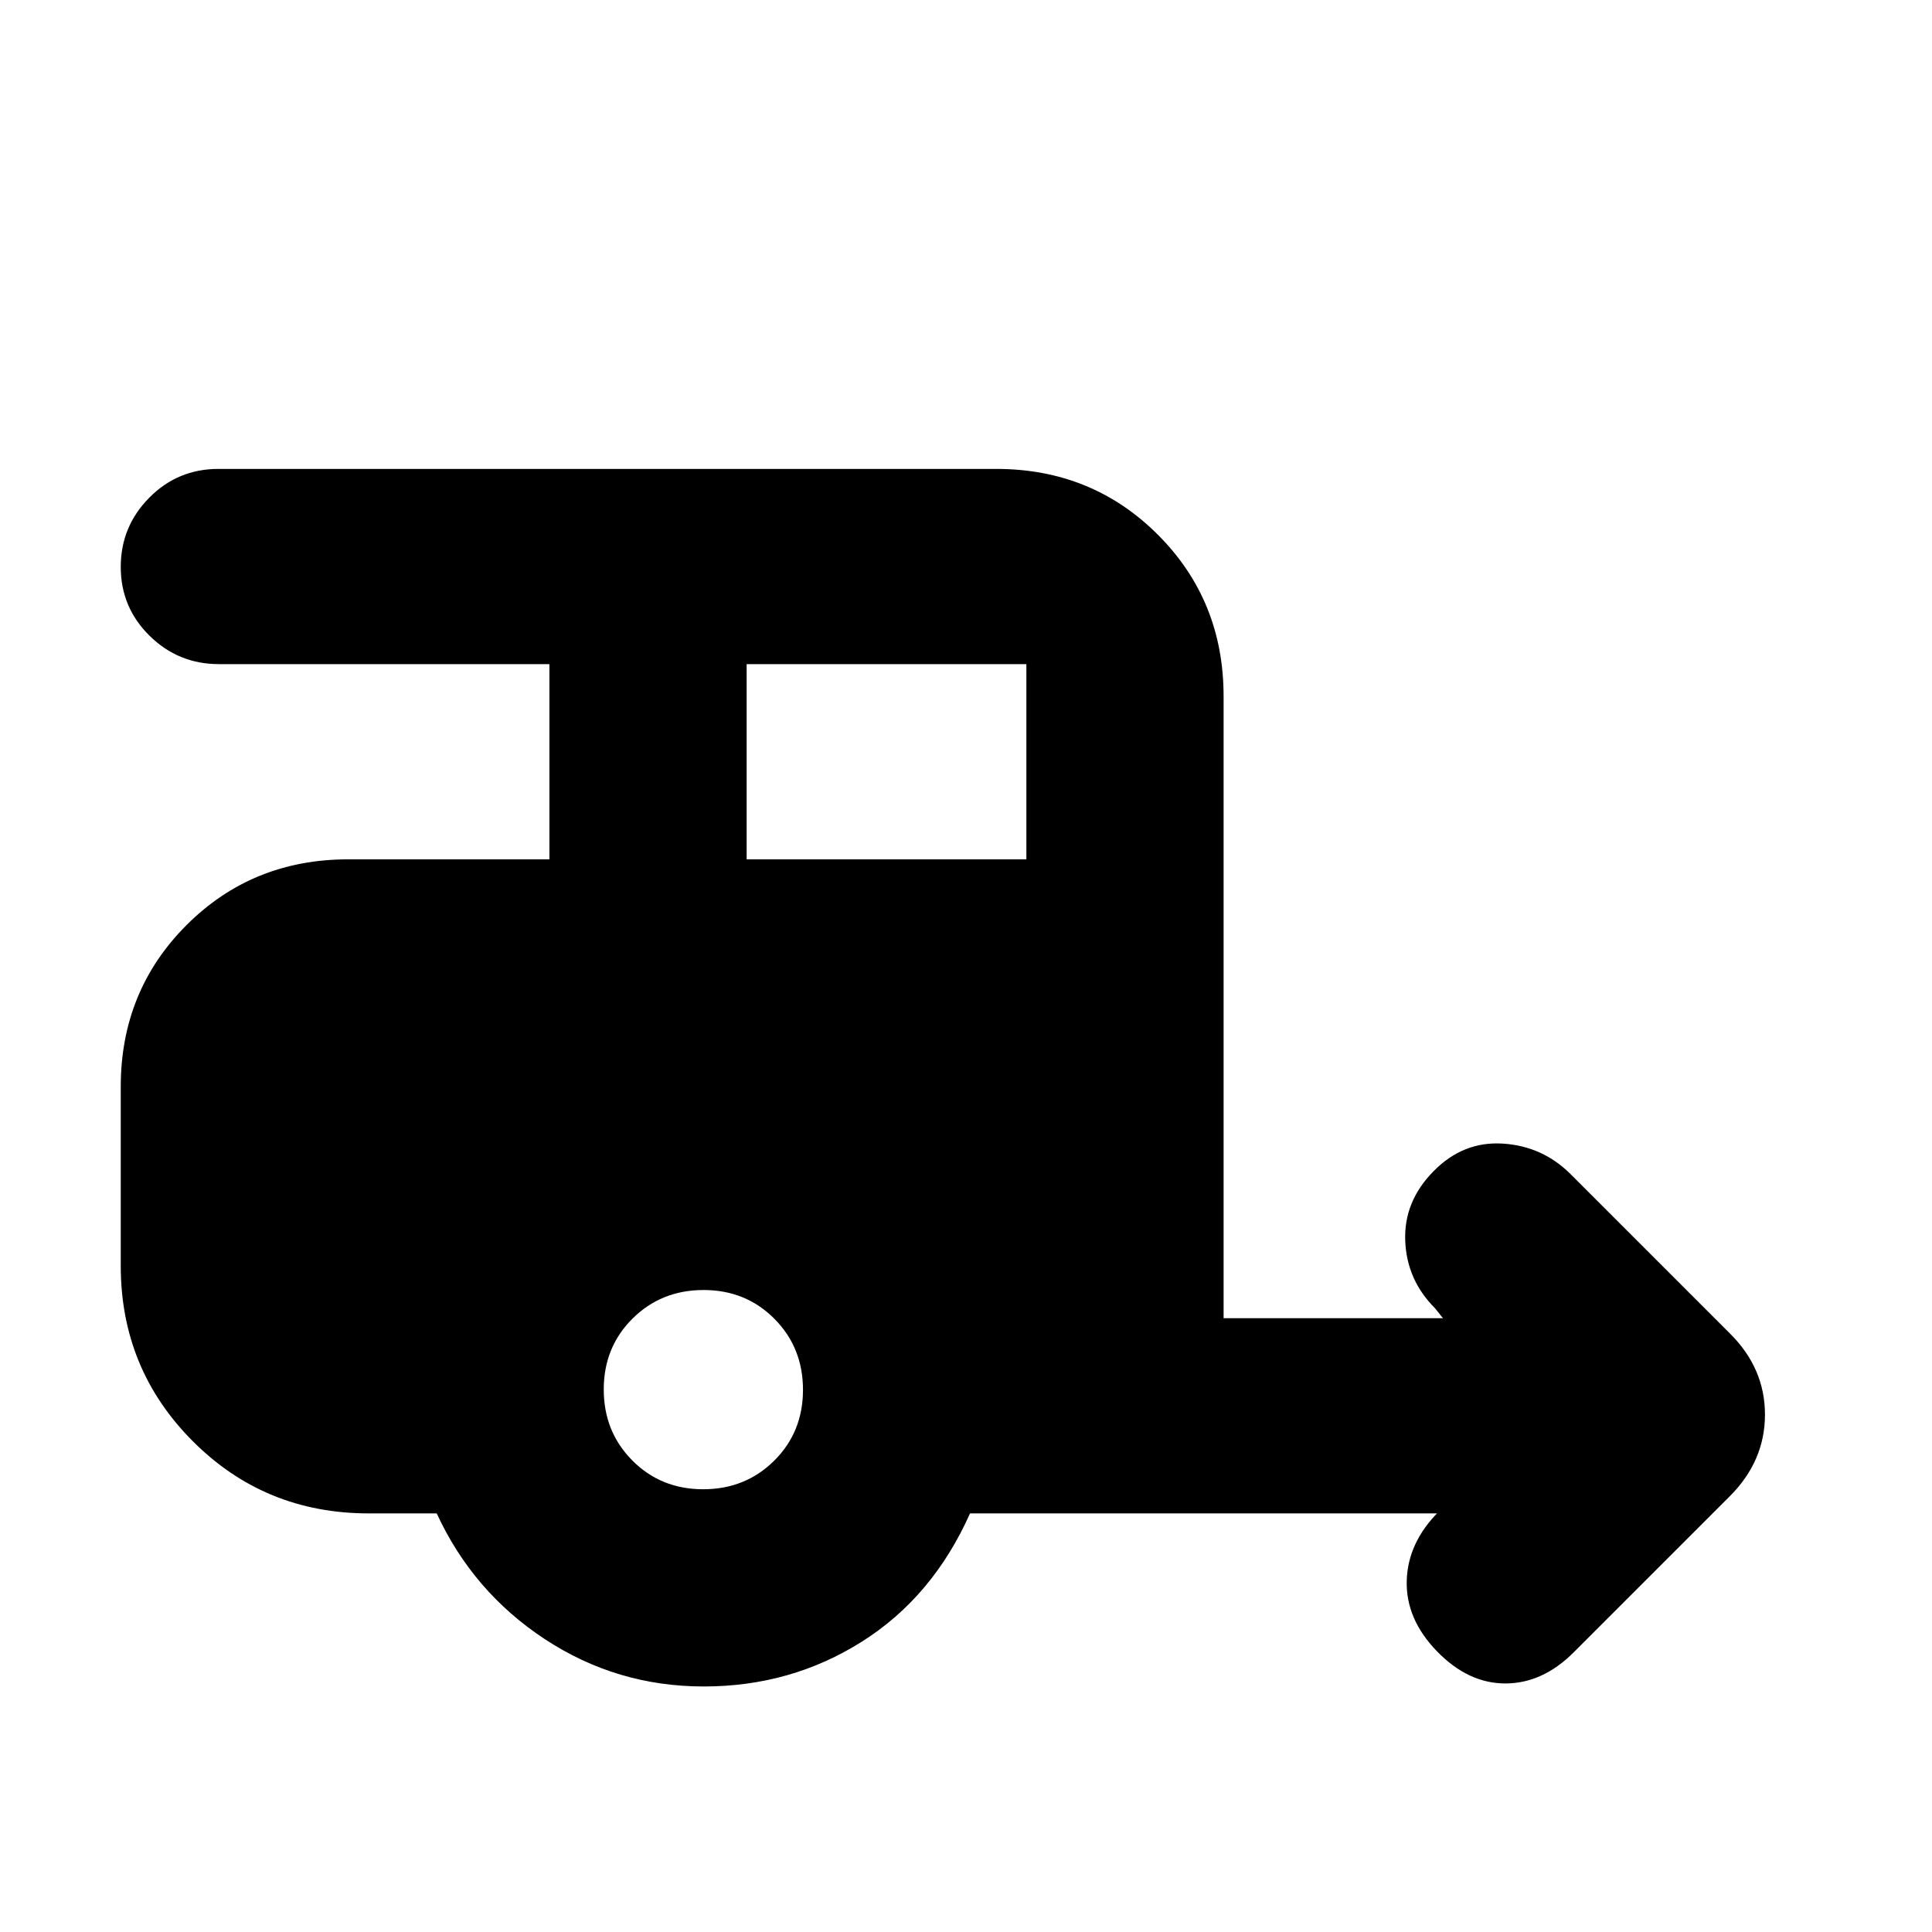 <svg xmlns="http://www.w3.org/2000/svg" height="20" viewBox="0 -960 960 960" width="20"><path d="M349.73-122q-43.23 0-78.98-23.5Q235-169 217-208h-33.78q-51.64 0-87.43-35.88Q60-279.75 60-331v-89q0-47.64 32.68-80.32Q125.36-533 173-533h100v-97H108.78q-20.15 0-34.47-14.1Q60-658.2 60-678.29q0-20.09 14.16-34.4Q88.32-727 108.5-727H495q47.64 0 80.32 32.68Q608-661.64 608-614v309h109l-4-5q-14-14-14.75-33.5T712.3-378q14.7-15 34.45-13.75 19.75 1.25 33.75 15.25l79 79q17.5 17.32 17.5 40.41 0 23.09-17.5 40.59L782-139q-15.5 15.5-34 15.5t-34-16q-15.5-16-15-35t16-34.5l-1 1H482q-18.5 41.5-53.77 63.75T349.73-122ZM371-533h139v-97H371v97Zm-21.6 313q21 0 35.3-14.2 14.3-14.21 14.3-35.2 0-21-14.2-35.3-14.21-14.3-35.2-14.3-21 0-35.3 14.2-14.3 14.21-14.3 35.2 0 21 14.2 35.3 14.21 14.3 35.2 14.3Z"/></svg>